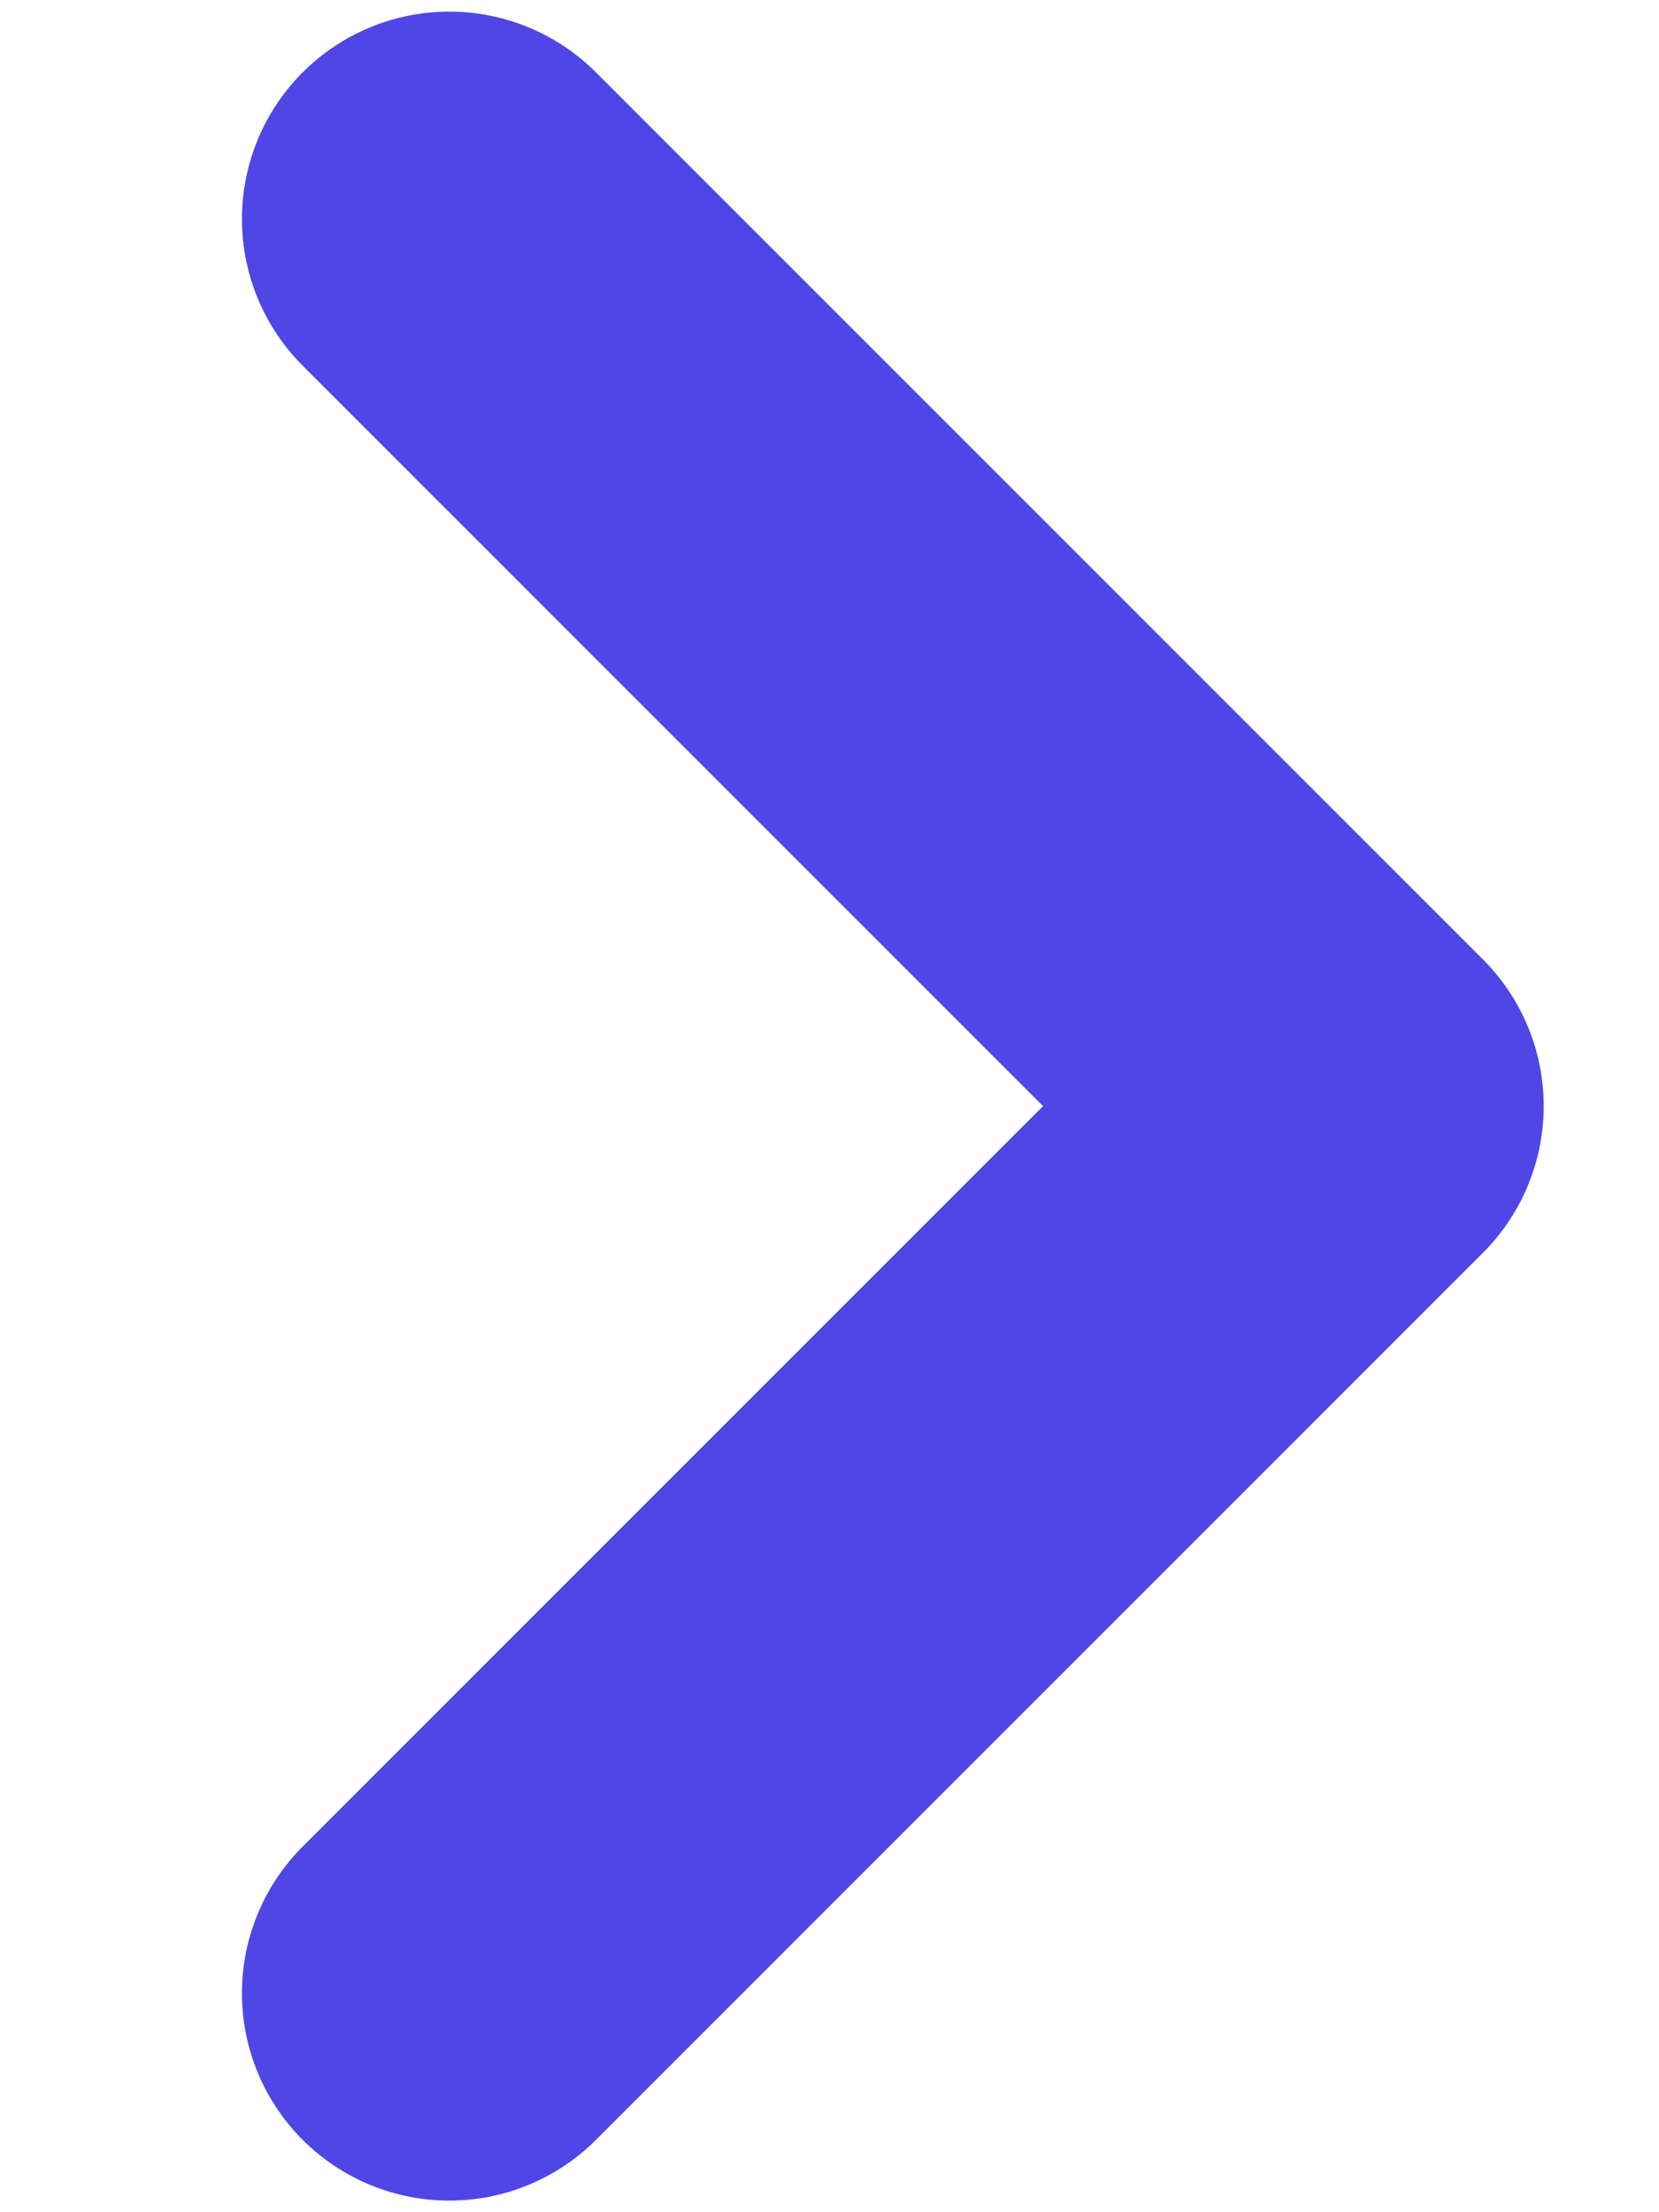 <svg width="6" height="8" viewBox="0 0 6 8" fill="none" xmlns="http://www.w3.org/2000/svg">
<path d="M1.625 0.792L4.833 4L1.625 7.208" stroke="#4F46E5" stroke-width="1.5" stroke-linecap="round" stroke-linejoin="round"/>
</svg>
